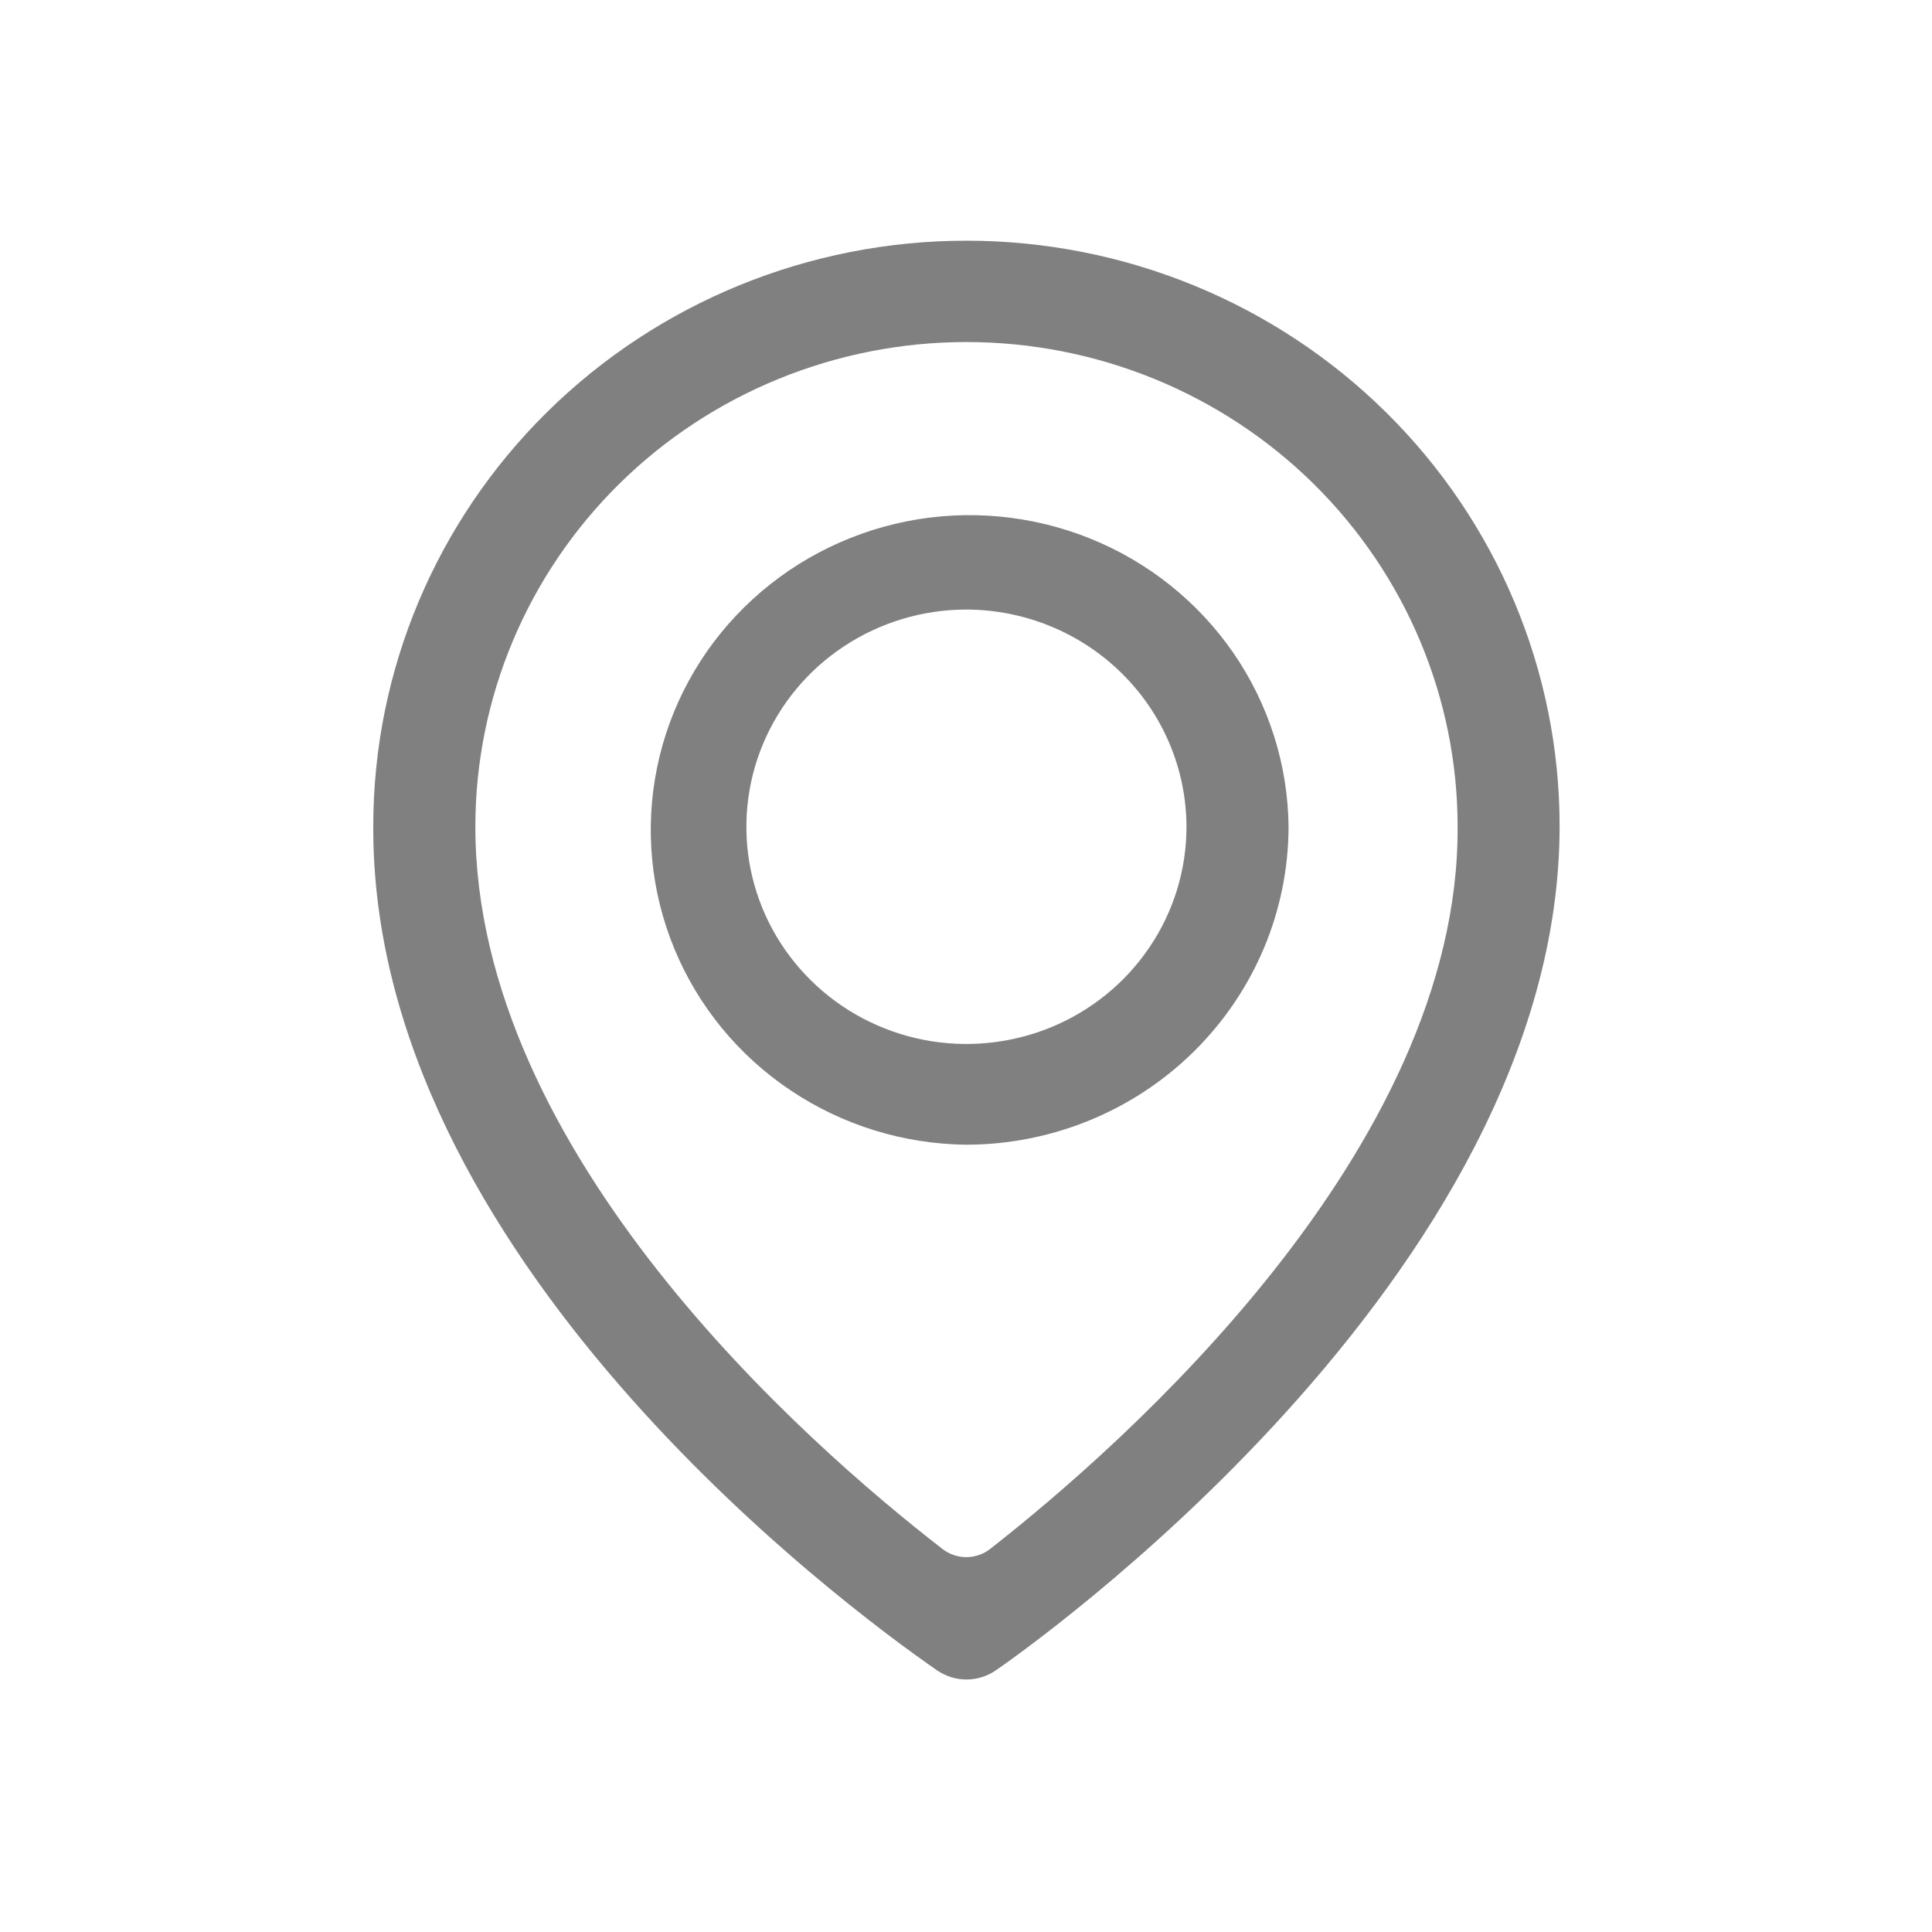 <svg width="24" height="24" viewBox="0 0 24 24" fill="none" xmlns="http://www.w3.org/2000/svg">
<path d="M12.37 20.75C12.15 20.901 11.861 20.901 11.641 20.75C10.453 19.929 4.613 15.588 4.637 10.262C4.637 8.334 5.413 6.484 6.795 5.12C8.177 3.756 10.051 2.99 12.005 2.99C13.96 2.99 15.834 3.756 17.216 5.12C18.598 6.484 19.374 8.334 19.374 10.262C19.374 15.878 12.655 20.554 12.37 20.75ZM12.005 4.249C10.387 4.249 8.836 4.883 7.691 6.012C6.547 7.142 5.905 8.673 5.905 10.27C5.905 14.324 10.019 17.936 11.708 19.242C11.883 19.378 12.127 19.377 12.302 19.24C13.949 17.951 18.129 14.279 18.107 10.27C18.107 8.673 17.464 7.142 16.32 6.012C15.175 4.883 13.624 4.249 12.005 4.249ZM12.005 14.22C11.225 14.212 10.465 13.977 9.82 13.544C9.174 13.112 8.673 12.501 8.378 11.788C8.083 11.075 8.008 10.292 8.162 9.537C8.316 8.782 8.692 8.089 9.244 7.545C9.796 7 10.498 6.629 11.263 6.476C12.027 6.324 12.821 6.399 13.543 6.69C14.265 6.981 14.884 7.476 15.323 8.113C15.761 8.75 15.999 9.5 16.007 10.27C16.005 11.317 15.582 12.32 14.832 13.061C14.083 13.801 13.066 14.218 12.005 14.22ZM12.005 7.572C11.465 7.572 10.936 7.731 10.487 8.027C10.037 8.323 9.687 8.745 9.48 9.238C9.273 9.731 9.219 10.273 9.324 10.797C9.43 11.32 9.69 11.801 10.073 12.178C10.455 12.556 10.942 12.812 11.472 12.917C12.002 13.021 12.552 12.967 13.052 12.763C13.551 12.559 13.978 12.213 14.278 11.769C14.579 11.326 14.739 10.804 14.739 10.27C14.737 9.555 14.448 8.87 13.936 8.365C13.424 7.859 12.73 7.574 12.005 7.572Z" fill="#808080"/>
</svg>
